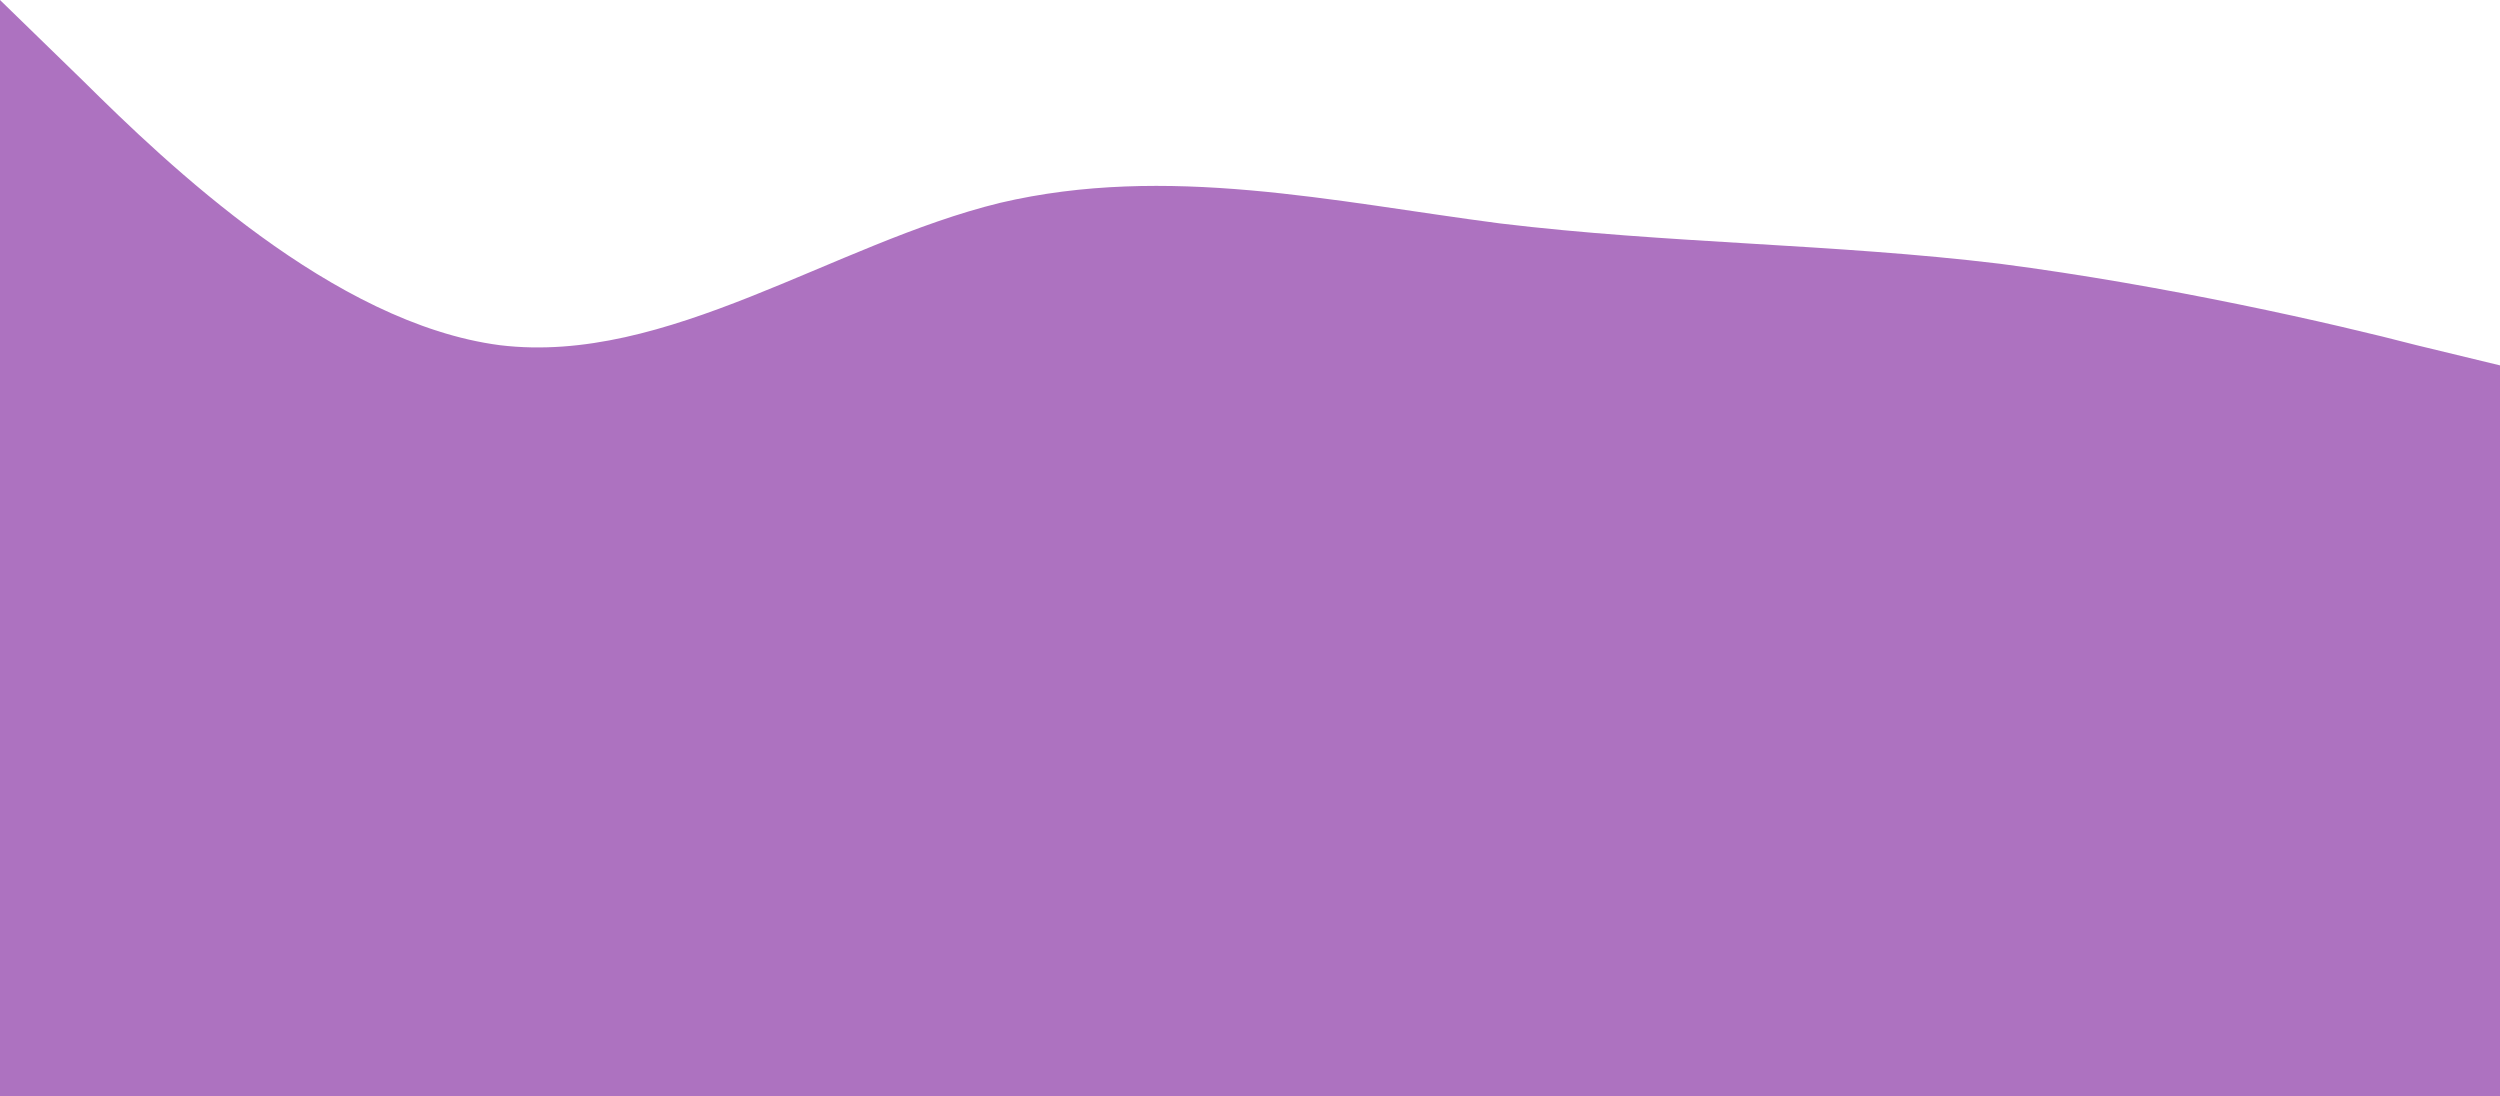 <svg width="390" height="171" viewBox="0 0 390 171" fill="none" xmlns="http://www.w3.org/2000/svg">
<path d="M0 0L13 12.647C26 25.531 52 50.469 78 53.853C104 57 130 38 156 31.647C182 25.531 208 31.469 234 34.853C260 38 286 38 312 41.147C338 44.531 364 50.469 377 53.853L390 57V171H377C364 171 338 171 312 171C286 171 260 171 234 171C208 171 182 171 156 171C130 171 104 171 78 171C52 171 26 171 13 171H0V0Z" fill="#AD72C0"/>
</svg>

